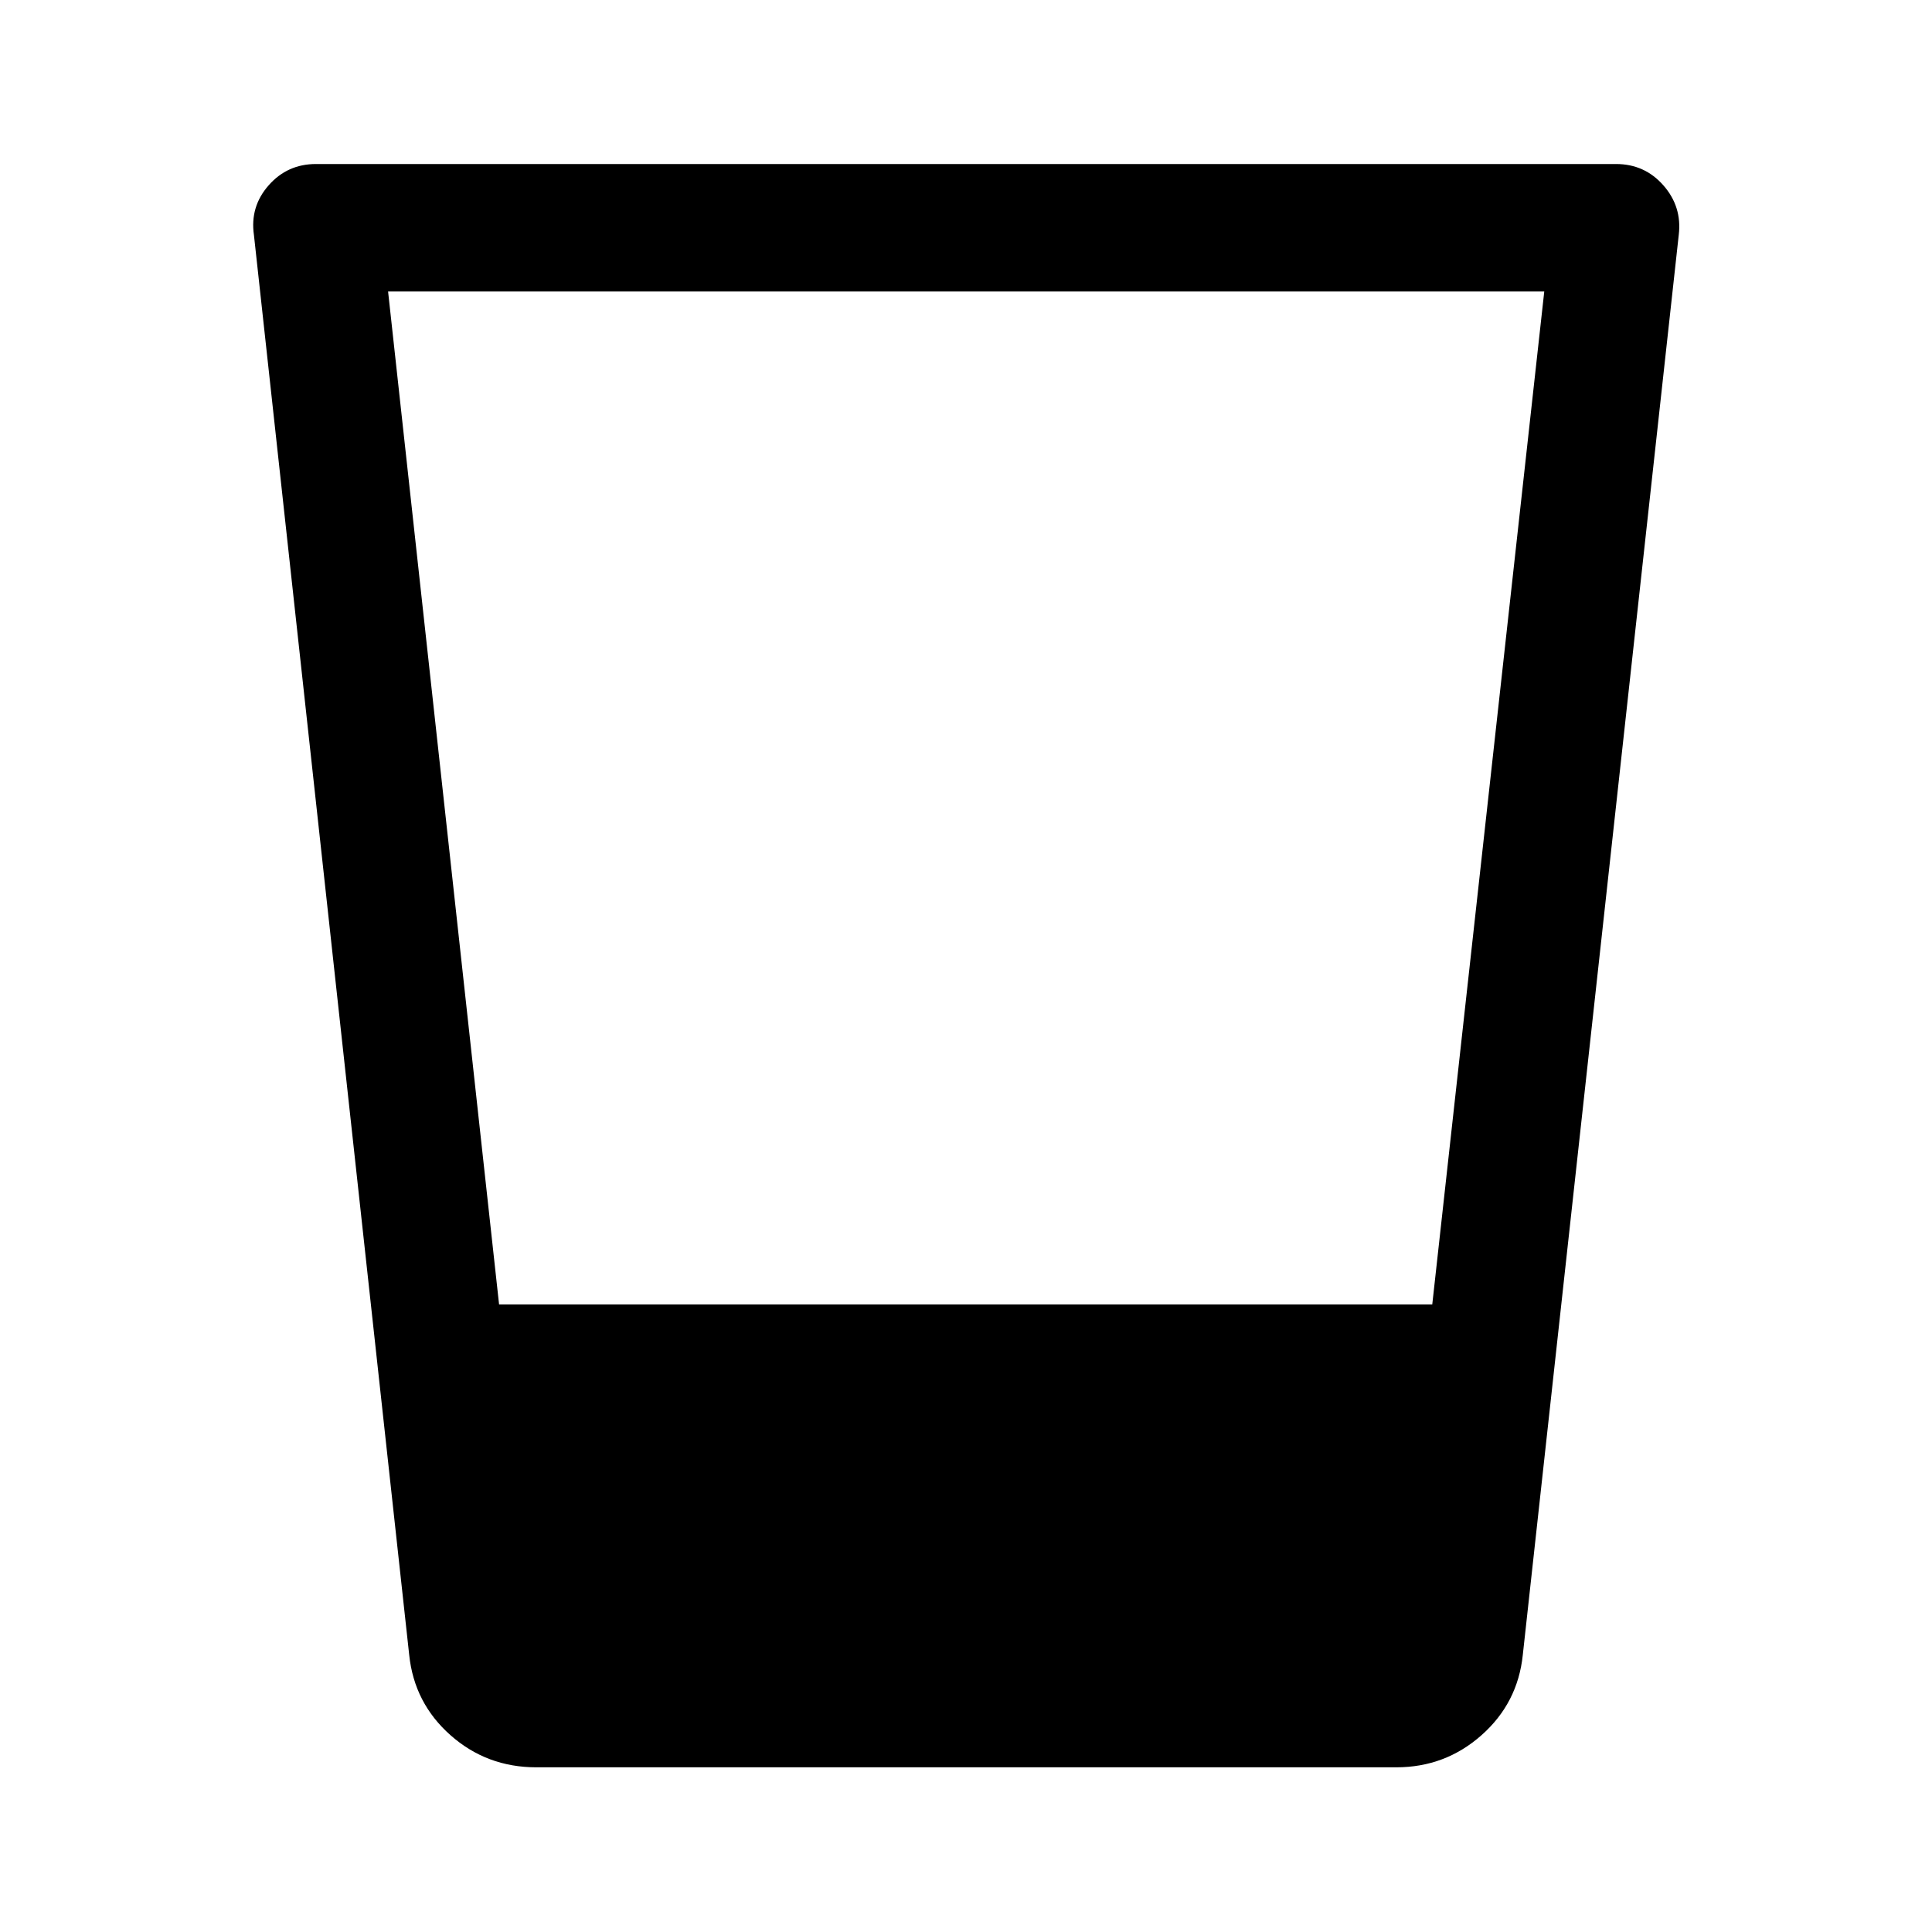 <svg xmlns="http://www.w3.org/2000/svg" height="40" viewBox="0 96 960 960" width="40"><path d="M266.5 974.167q-24.619 0-42.643-15.953t-20.524-39.88l-77.166-705.668q-2-13.977 7.312-24.571Q142.792 177.5 157 177.5h646q14.208 0 23.521 10.595 9.312 10.594 7.646 24.571l-77.5 705.668q-2.5 23.927-20.524 39.88-18.024 15.953-42.309 15.953H266.5Zm-73.667-733.334 55.154 503.334h463.696l55.651-503.334H192.833Z"/></svg>